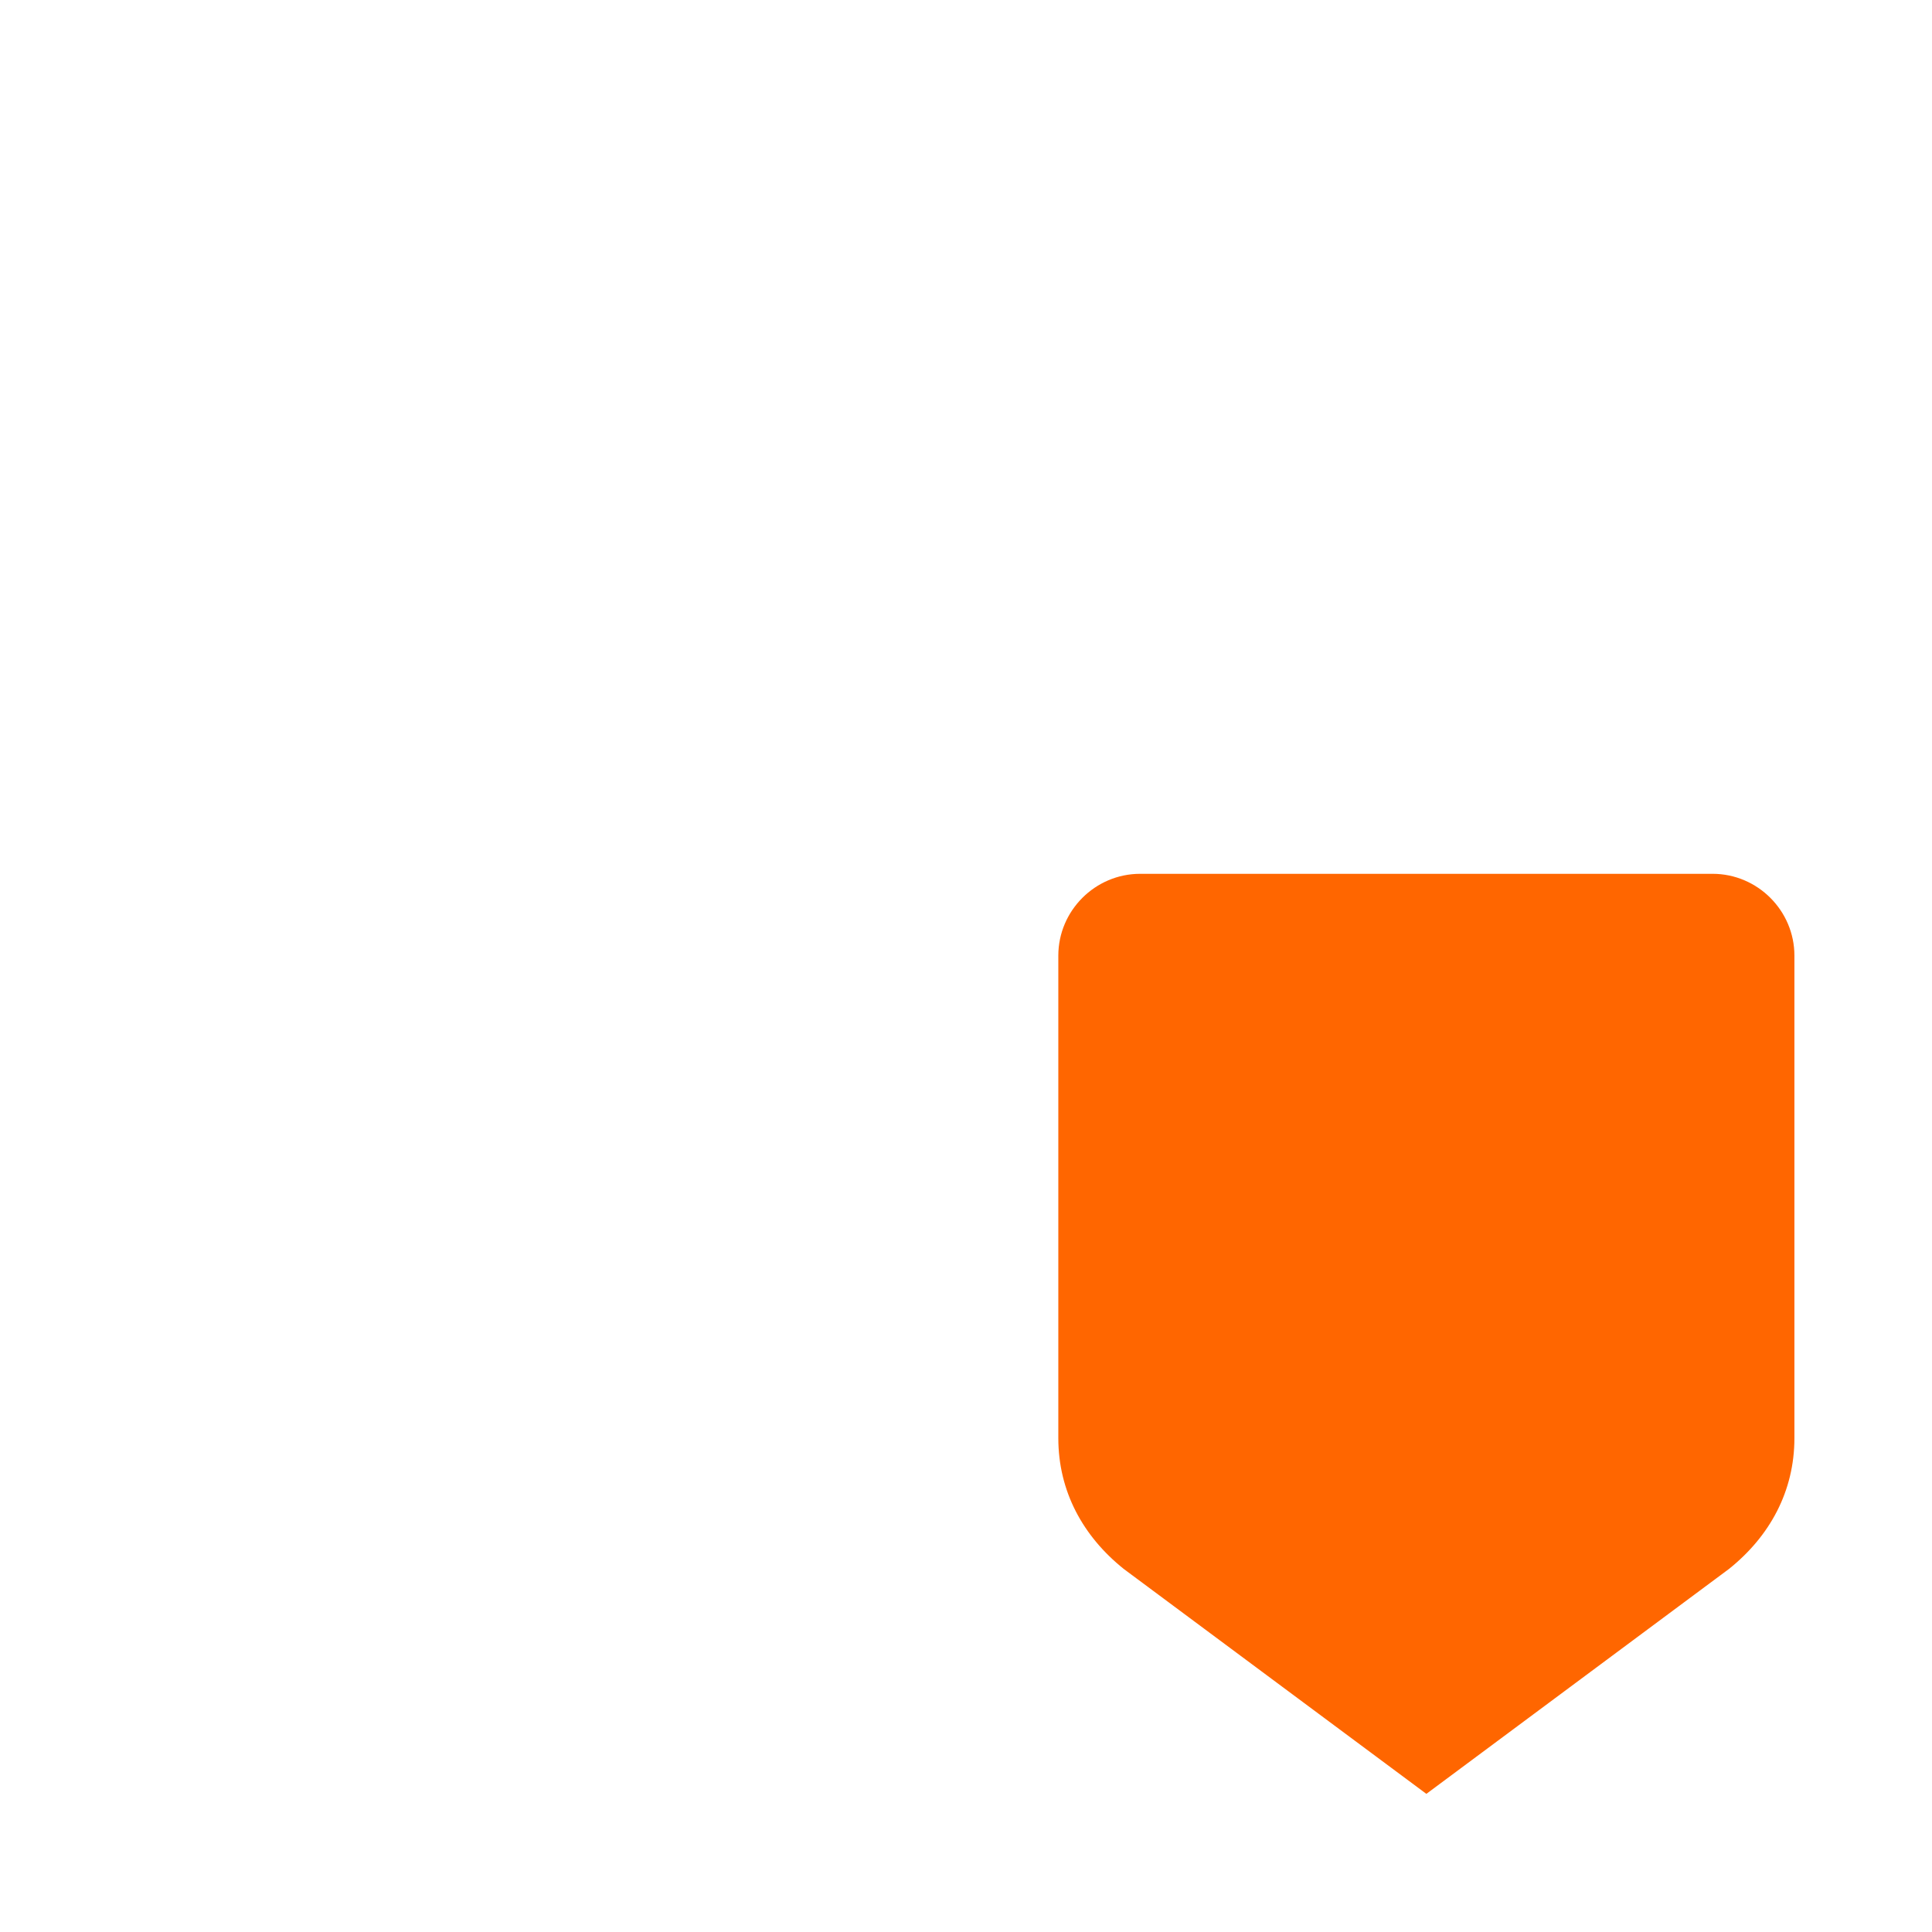<svg role="img" focusable="false" aria-hidden="true" xmlns="http://www.w3.org/2000/svg" viewBox="0 0 14 14" height="1em" width="1em">
  <path fill="#f60" d="M12.41 6.332H8.262c-.326 0-.593.267-.593.593v3.496c0 .385.178.711.474.948l2.193 1.63 2.193-1.63c.296-.237.474-.563.474-.948V6.925c0-.326-.267-.593-.593-.593z"/>
</svg>
